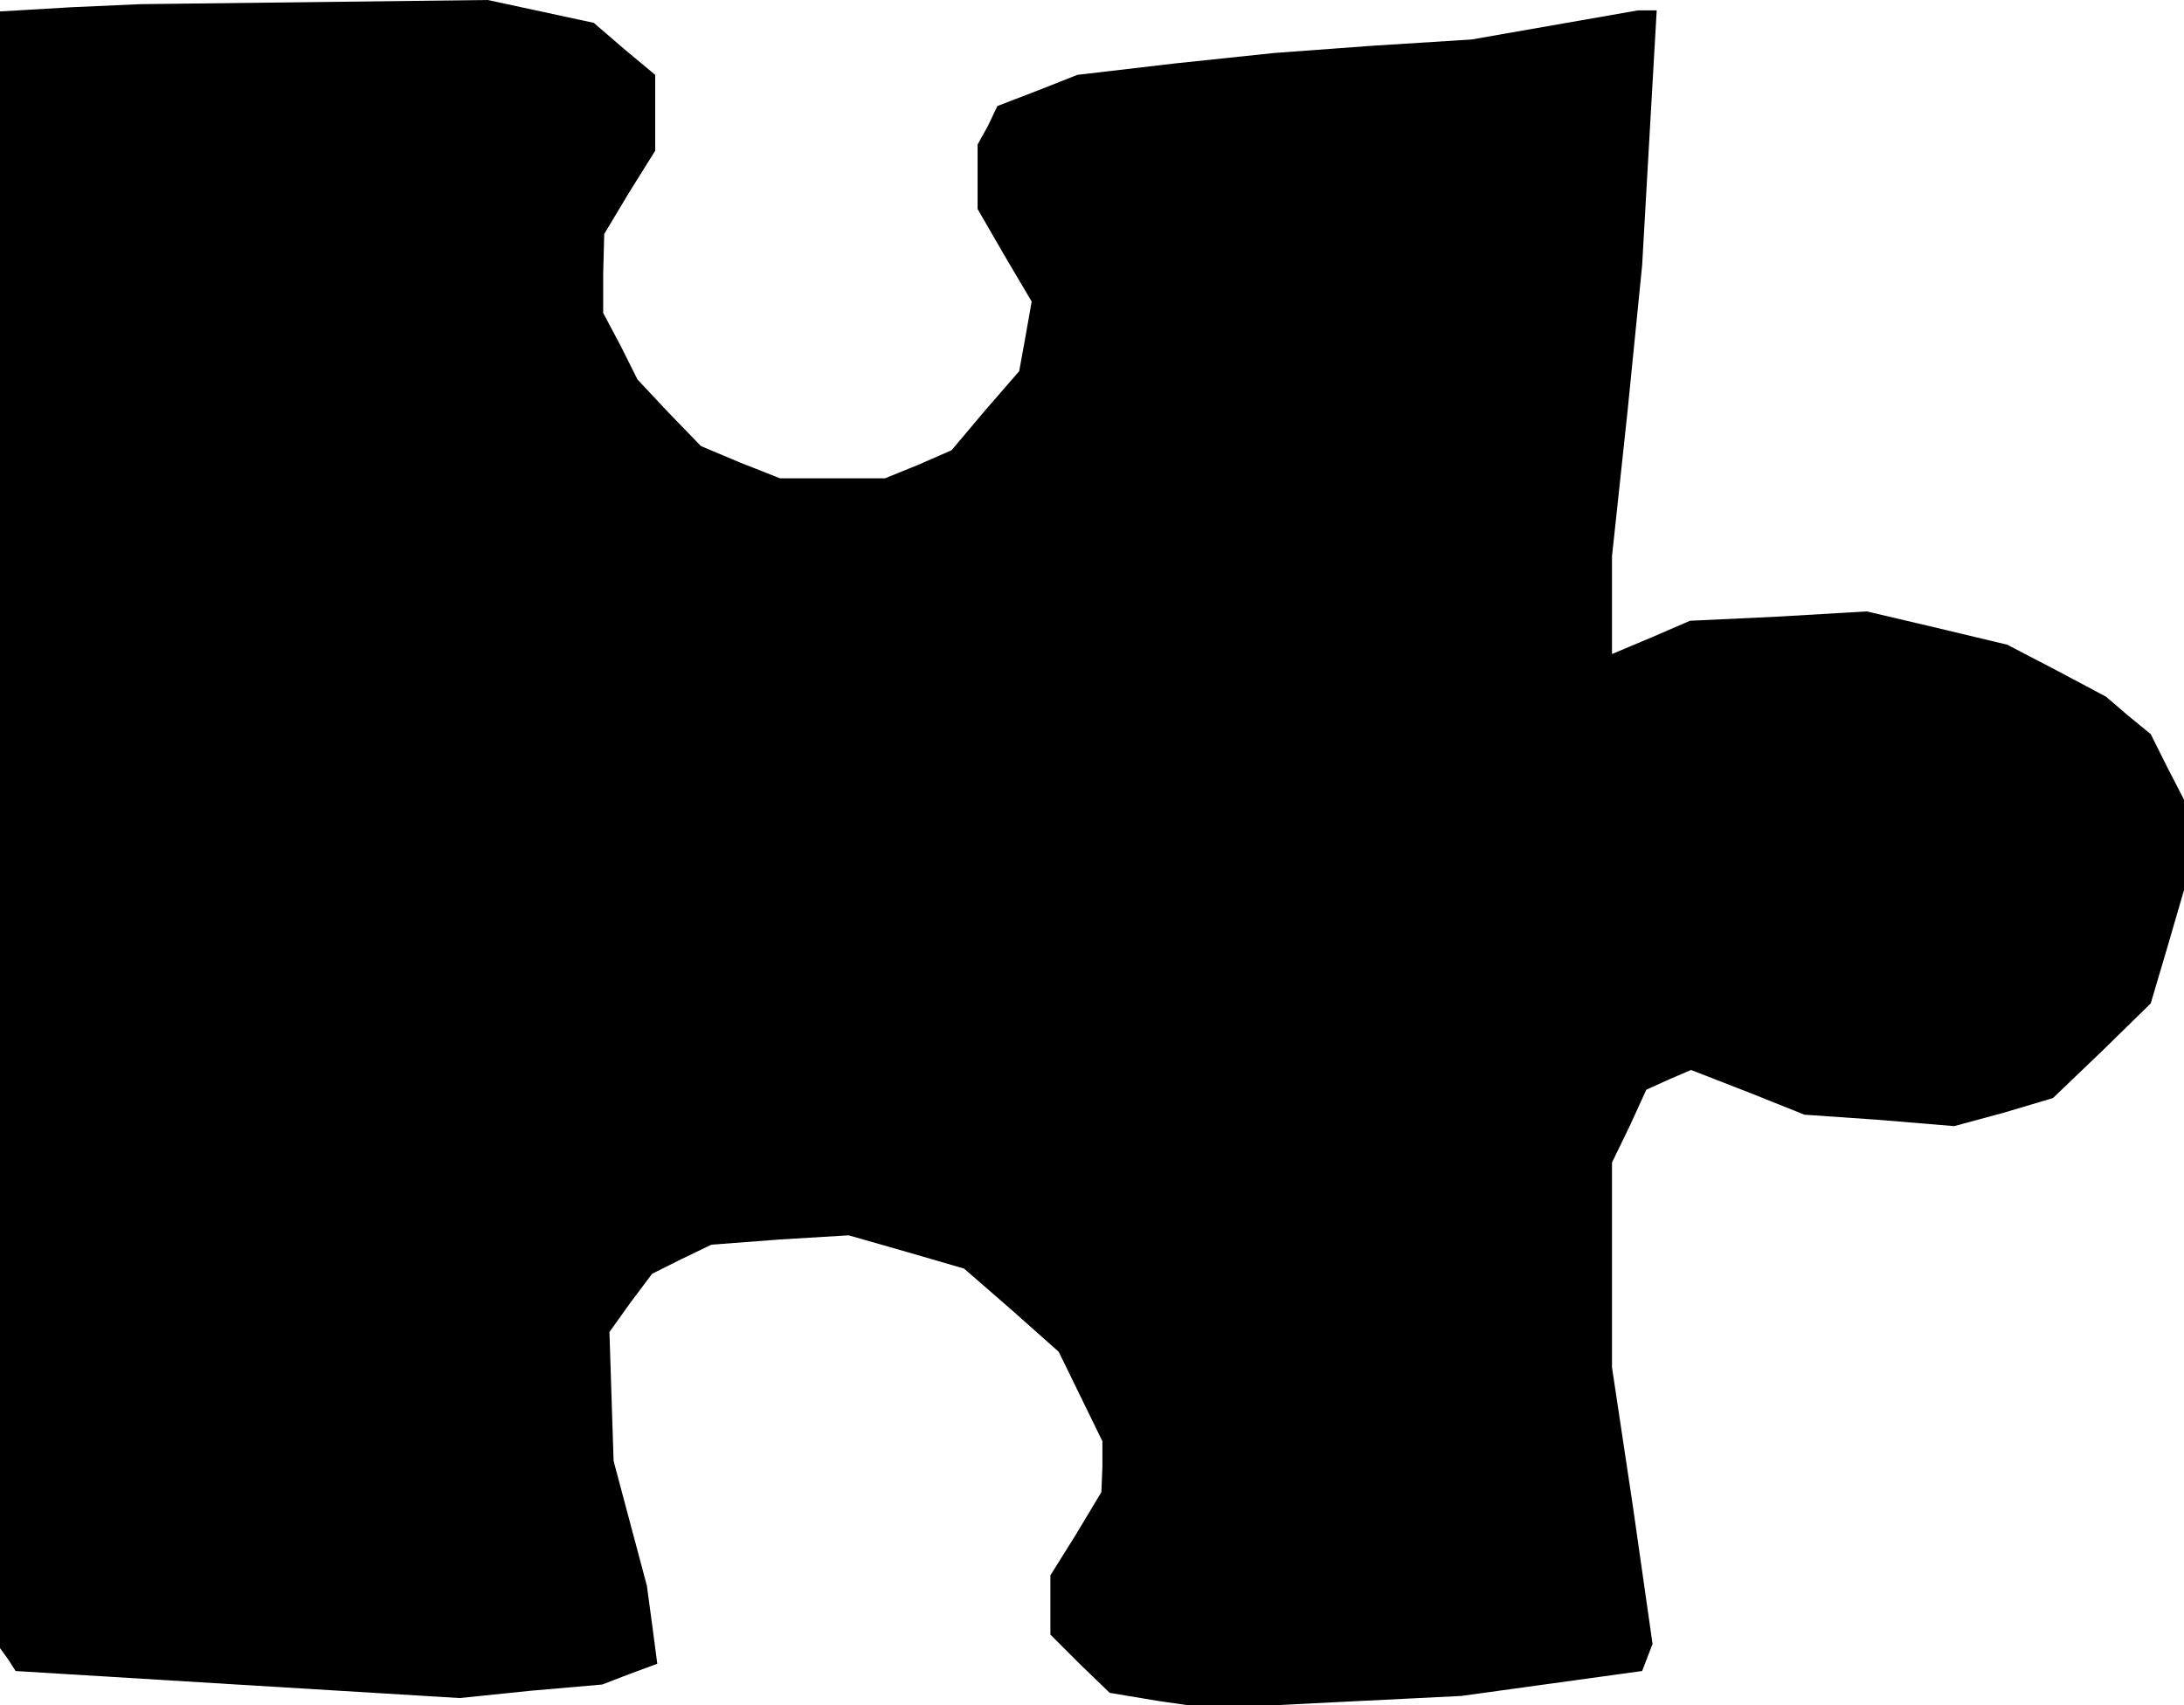 <?xml version="1.0" standalone="no"?>
<!DOCTYPE svg PUBLIC "-//W3C//DTD SVG 20010904//EN"
 "http://www.w3.org/TR/2001/REC-SVG-20010904/DTD/svg10.dtd">
<svg version="1.0" xmlns="http://www.w3.org/2000/svg"
 width="210pt" height="164pt" viewBox="0 0 210 164"
 preserveAspectRatio="xMidYMid meet">
<g transform="translate(0,164) scale(0.1,-0.1)"
fill="#000000" stroke="none">
<path d="M68 1633 l-68 -4 0 -787 0 -787 8 -11 7 -11 213 -13 214 -13 68 7 69
6 26 10 27 10 -5 38 -5 37 -16 60 -16 60 -2 62 -2 62 20 28 21 28 28 14 29 14
66 5 66 4 56 -16 55 -16 46 -40 45 -40 21 -43 21 -43 0 -25 -1 -24 -24 -40
-25 -40 0 -28 0 -29 28 -28 29 -28 48 -8 49 -7 120 6 121 6 87 12 87 12 5 13
5 13 -19 133 -20 133 0 98 0 99 17 35 16 35 22 10 21 9 54 -21 55 -22 72 -5
72 -6 48 13 47 14 47 45 47 46 16 54 16 55 0 43 0 44 -16 31 -16 32 -22 18
-21 18 -47 25 -48 25 -67 16 -68 16 -85 -5 -85 -4 -37 -16 -38 -16 0 47 0 47
15 140 14 140 7 123 7 122 -9 0 -9 0 -80 -14 -80 -14 -95 -6 -95 -7 -95 -10
-94 -11 -38 -15 -39 -15 -9 -19 -10 -18 0 -31 0 -31 26 -45 26 -44 -6 -34 -6
-33 -33 -38 -32 -38 -32 -14 -32 -13 -50 0 -51 0 -38 15 -38 16 -31 32 -30 32
-16 32 -17 32 0 38 1 38 24 40 25 40 0 37 0 36 -30 25 -29 25 -51 11 -51 11
-167 -2 -167 -2 -67 -3z"/>
</g>
</svg>
